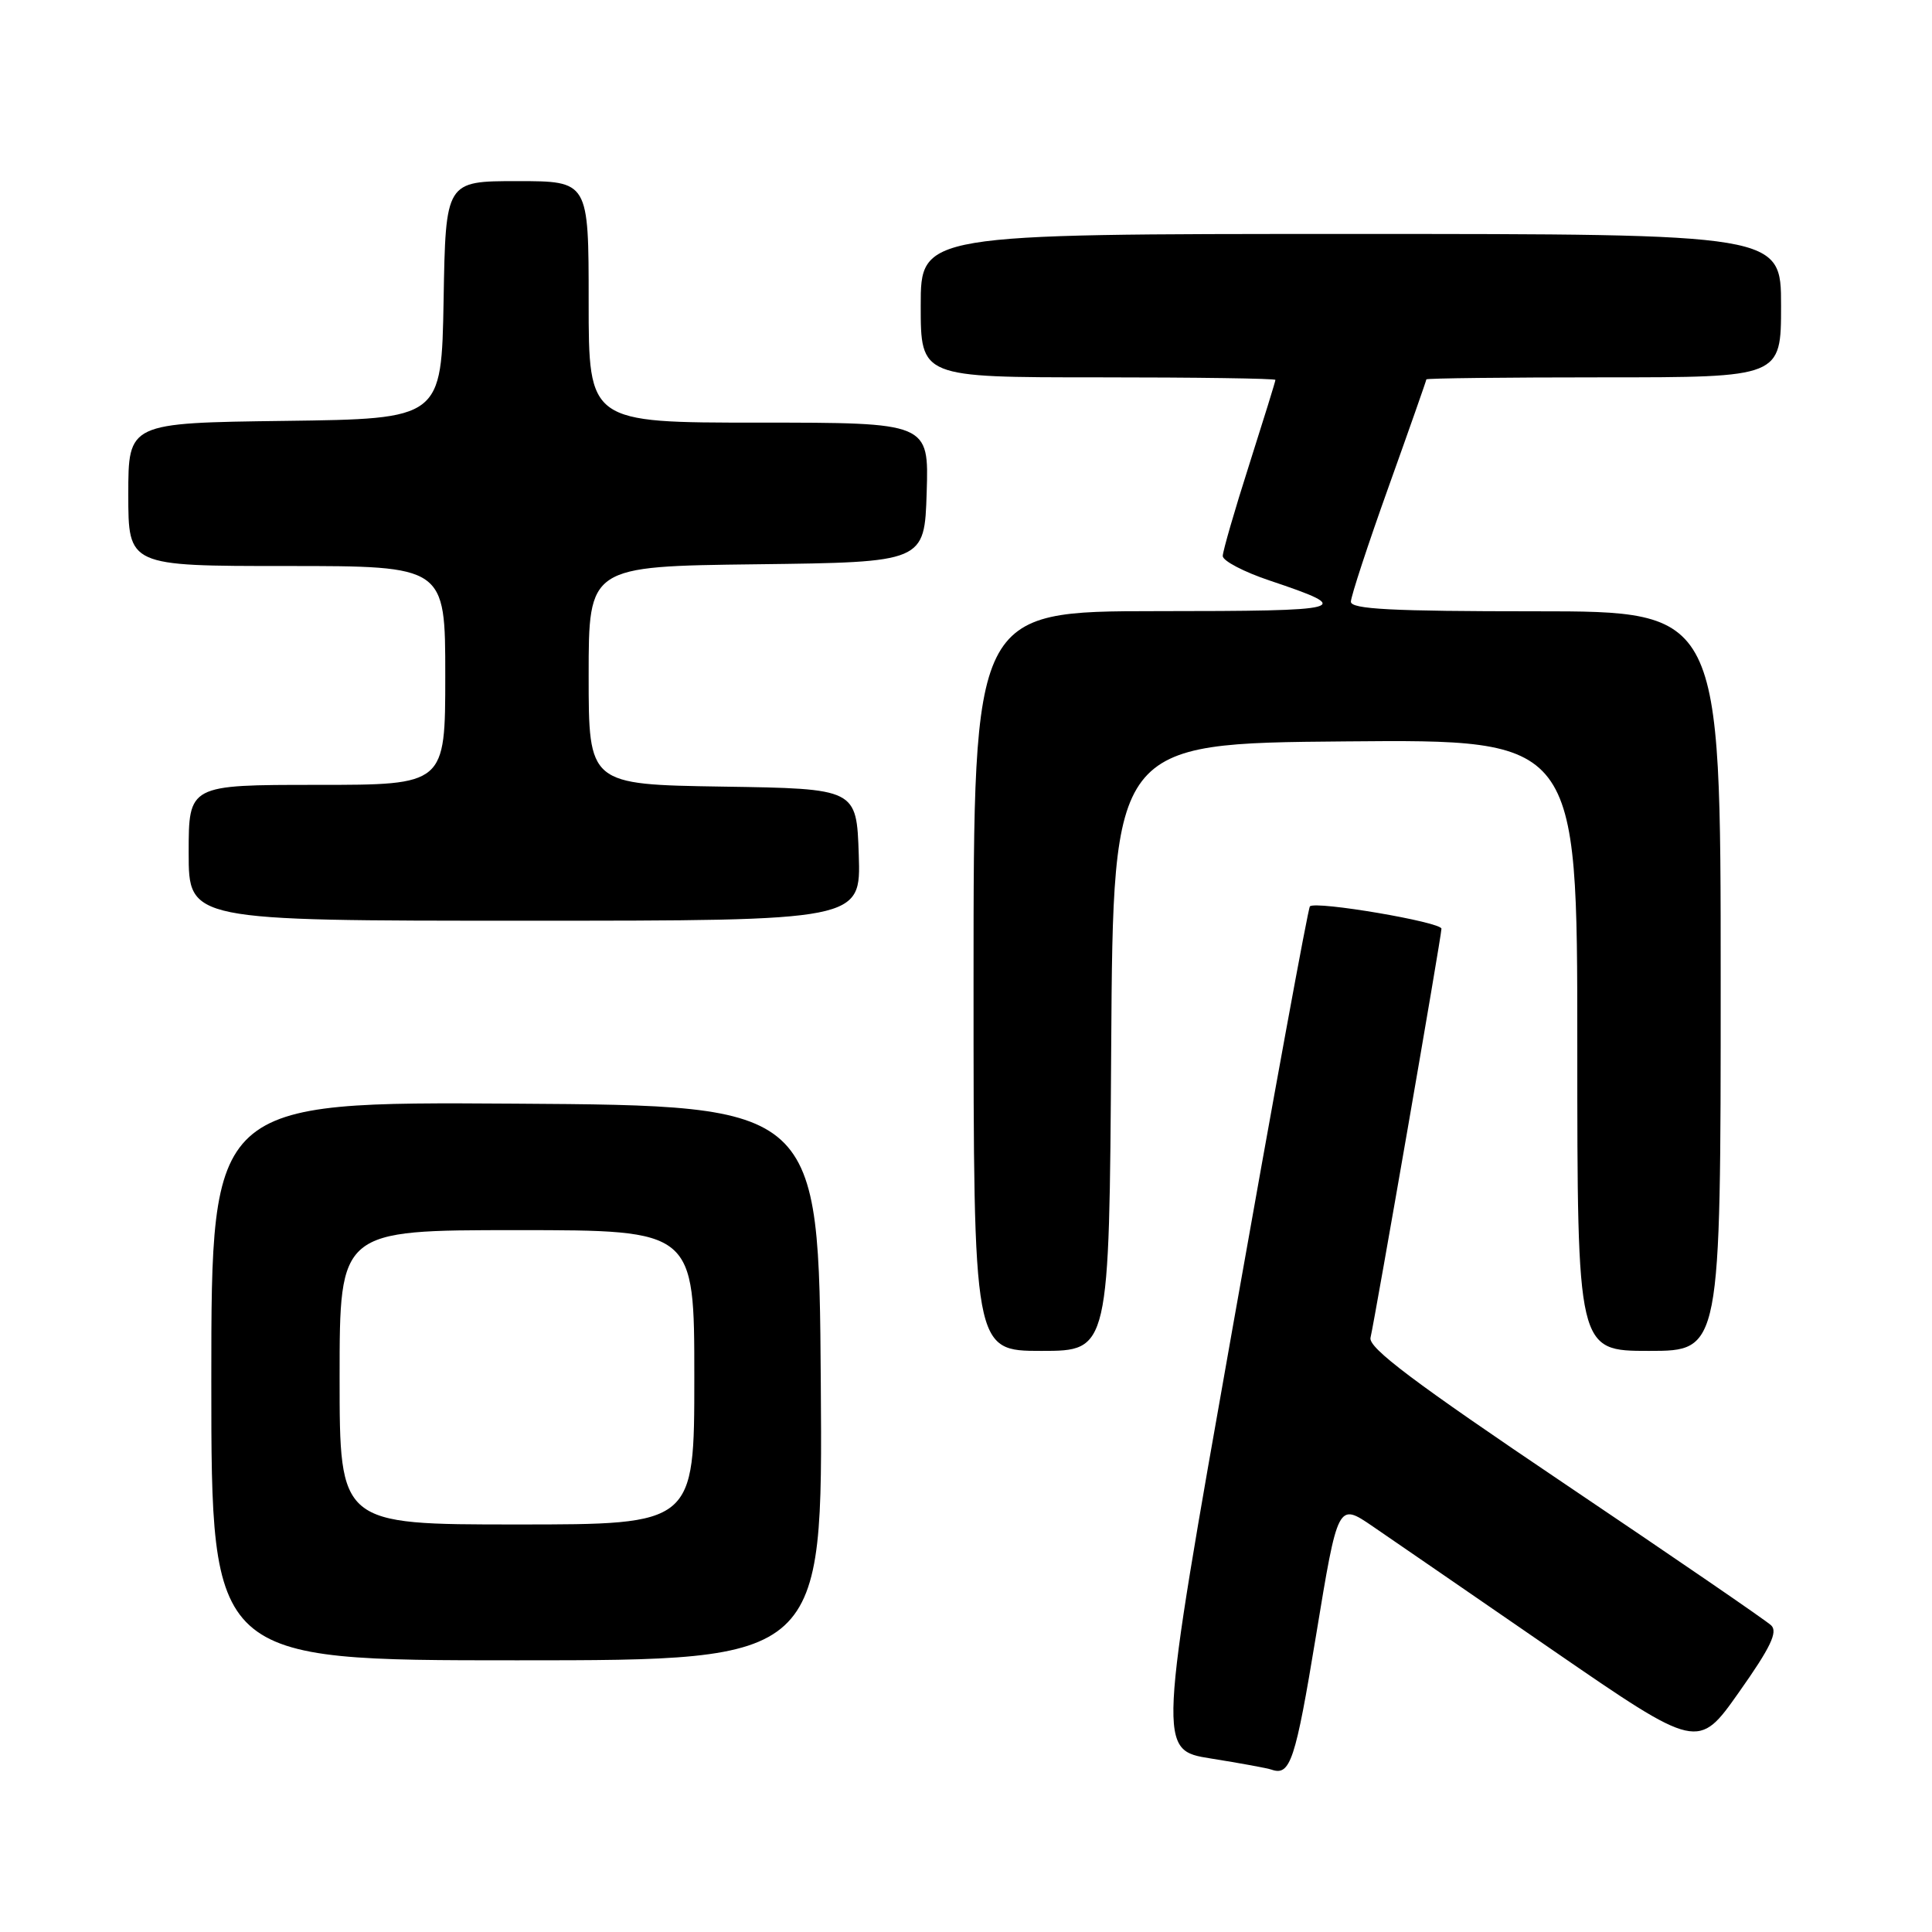 <?xml version="1.0" encoding="UTF-8" standalone="no"?>
<!DOCTYPE svg PUBLIC "-//W3C//DTD SVG 1.1//EN" "http://www.w3.org/Graphics/SVG/1.1/DTD/svg11.dtd" >
<svg xmlns="http://www.w3.org/2000/svg" xmlns:xlink="http://www.w3.org/1999/xlink" version="1.1" viewBox="0 0 256 256">
 <g >
 <path fill="currentColor"
d=" M 174.38 216.72 C 177.28 199.10 177.28 199.10 181.89 202.25 C 184.43 203.98 195.16 211.37 205.75 218.66 C 225.01 231.91 225.01 231.91 230.44 224.20 C 234.60 218.32 235.60 216.23 234.69 215.37 C 234.04 214.74 221.73 206.31 207.34 196.62 C 187.33 183.14 181.28 178.59 181.60 177.25 C 182.24 174.47 191.00 124.02 191.00 123.06 C 191.00 122.18 174.32 119.34 173.57 120.10 C 173.33 120.33 168.70 145.58 163.28 176.21 C 153.41 231.89 153.41 231.89 160.45 233.01 C 164.33 233.63 167.95 234.29 168.50 234.49 C 170.97 235.35 171.65 233.30 174.38 216.72 Z  M 108.76 183.25 C 108.50 146.50 108.50 146.50 68.25 146.24 C 28.00 145.98 28.00 145.98 28.00 182.99 C 28.00 220.00 28.00 220.00 68.51 220.00 C 109.02 220.00 109.02 220.00 108.76 183.25 Z  M 147.24 138.75 C 147.50 98.50 147.50 98.50 178.25 98.24 C 209.00 97.97 209.00 97.97 209.00 138.49 C 209.00 179.00 209.00 179.00 218.50 179.00 C 228.00 179.00 228.00 179.00 228.00 130.00 C 228.00 81.00 228.00 81.00 203.50 81.00 C 184.40 81.00 179.00 80.72 179.00 79.73 C 179.00 79.04 181.25 72.18 184.00 64.50 C 186.75 56.82 189.00 50.41 189.00 50.27 C 189.00 50.12 199.57 50.00 212.50 50.00 C 236.00 50.00 236.00 50.00 236.00 40.50 C 236.00 31.00 236.00 31.00 179.00 31.00 C 122.00 31.00 122.00 31.00 122.00 40.50 C 122.00 50.00 122.00 50.00 145.50 50.00 C 158.43 50.00 169.00 50.15 169.00 50.34 C 169.00 50.53 167.43 55.59 165.52 61.59 C 163.60 67.59 162.03 73.03 162.02 73.67 C 162.01 74.31 164.81 75.78 168.25 76.93 C 179.62 80.75 178.80 80.97 153.25 80.98 C 129.00 81.00 129.00 81.00 129.00 130.00 C 129.00 179.00 129.00 179.00 137.99 179.00 C 146.98 179.00 146.98 179.00 147.24 138.75 Z  M 113.79 113.25 C 113.50 104.50 113.50 104.50 95.75 104.23 C 78.00 103.95 78.00 103.95 78.00 89.50 C 78.00 75.04 78.00 75.04 100.25 74.77 C 122.50 74.50 122.50 74.50 122.79 65.25 C 123.08 56.00 123.08 56.00 100.54 56.00 C 78.00 56.00 78.00 56.00 78.00 40.00 C 78.00 24.00 78.00 24.00 68.53 24.00 C 59.05 24.00 59.05 24.00 58.78 39.75 C 58.50 55.50 58.50 55.50 37.75 55.77 C 17.00 56.04 17.00 56.04 17.00 65.52 C 17.00 75.00 17.00 75.00 38.00 75.00 C 59.00 75.00 59.00 75.00 59.00 89.50 C 59.00 104.00 59.00 104.00 42.00 104.00 C 25.00 104.00 25.00 104.00 25.00 113.00 C 25.00 122.00 25.00 122.00 69.54 122.00 C 114.08 122.00 114.08 122.00 113.79 113.25 Z  M 45.00 182.50 C 45.00 163.00 45.00 163.00 68.50 163.00 C 92.00 163.00 92.00 163.00 92.00 182.50 C 92.00 202.00 92.00 202.00 68.50 202.00 C 45.00 202.00 45.00 202.00 45.00 182.50 Z "/>
</g>
</svg>